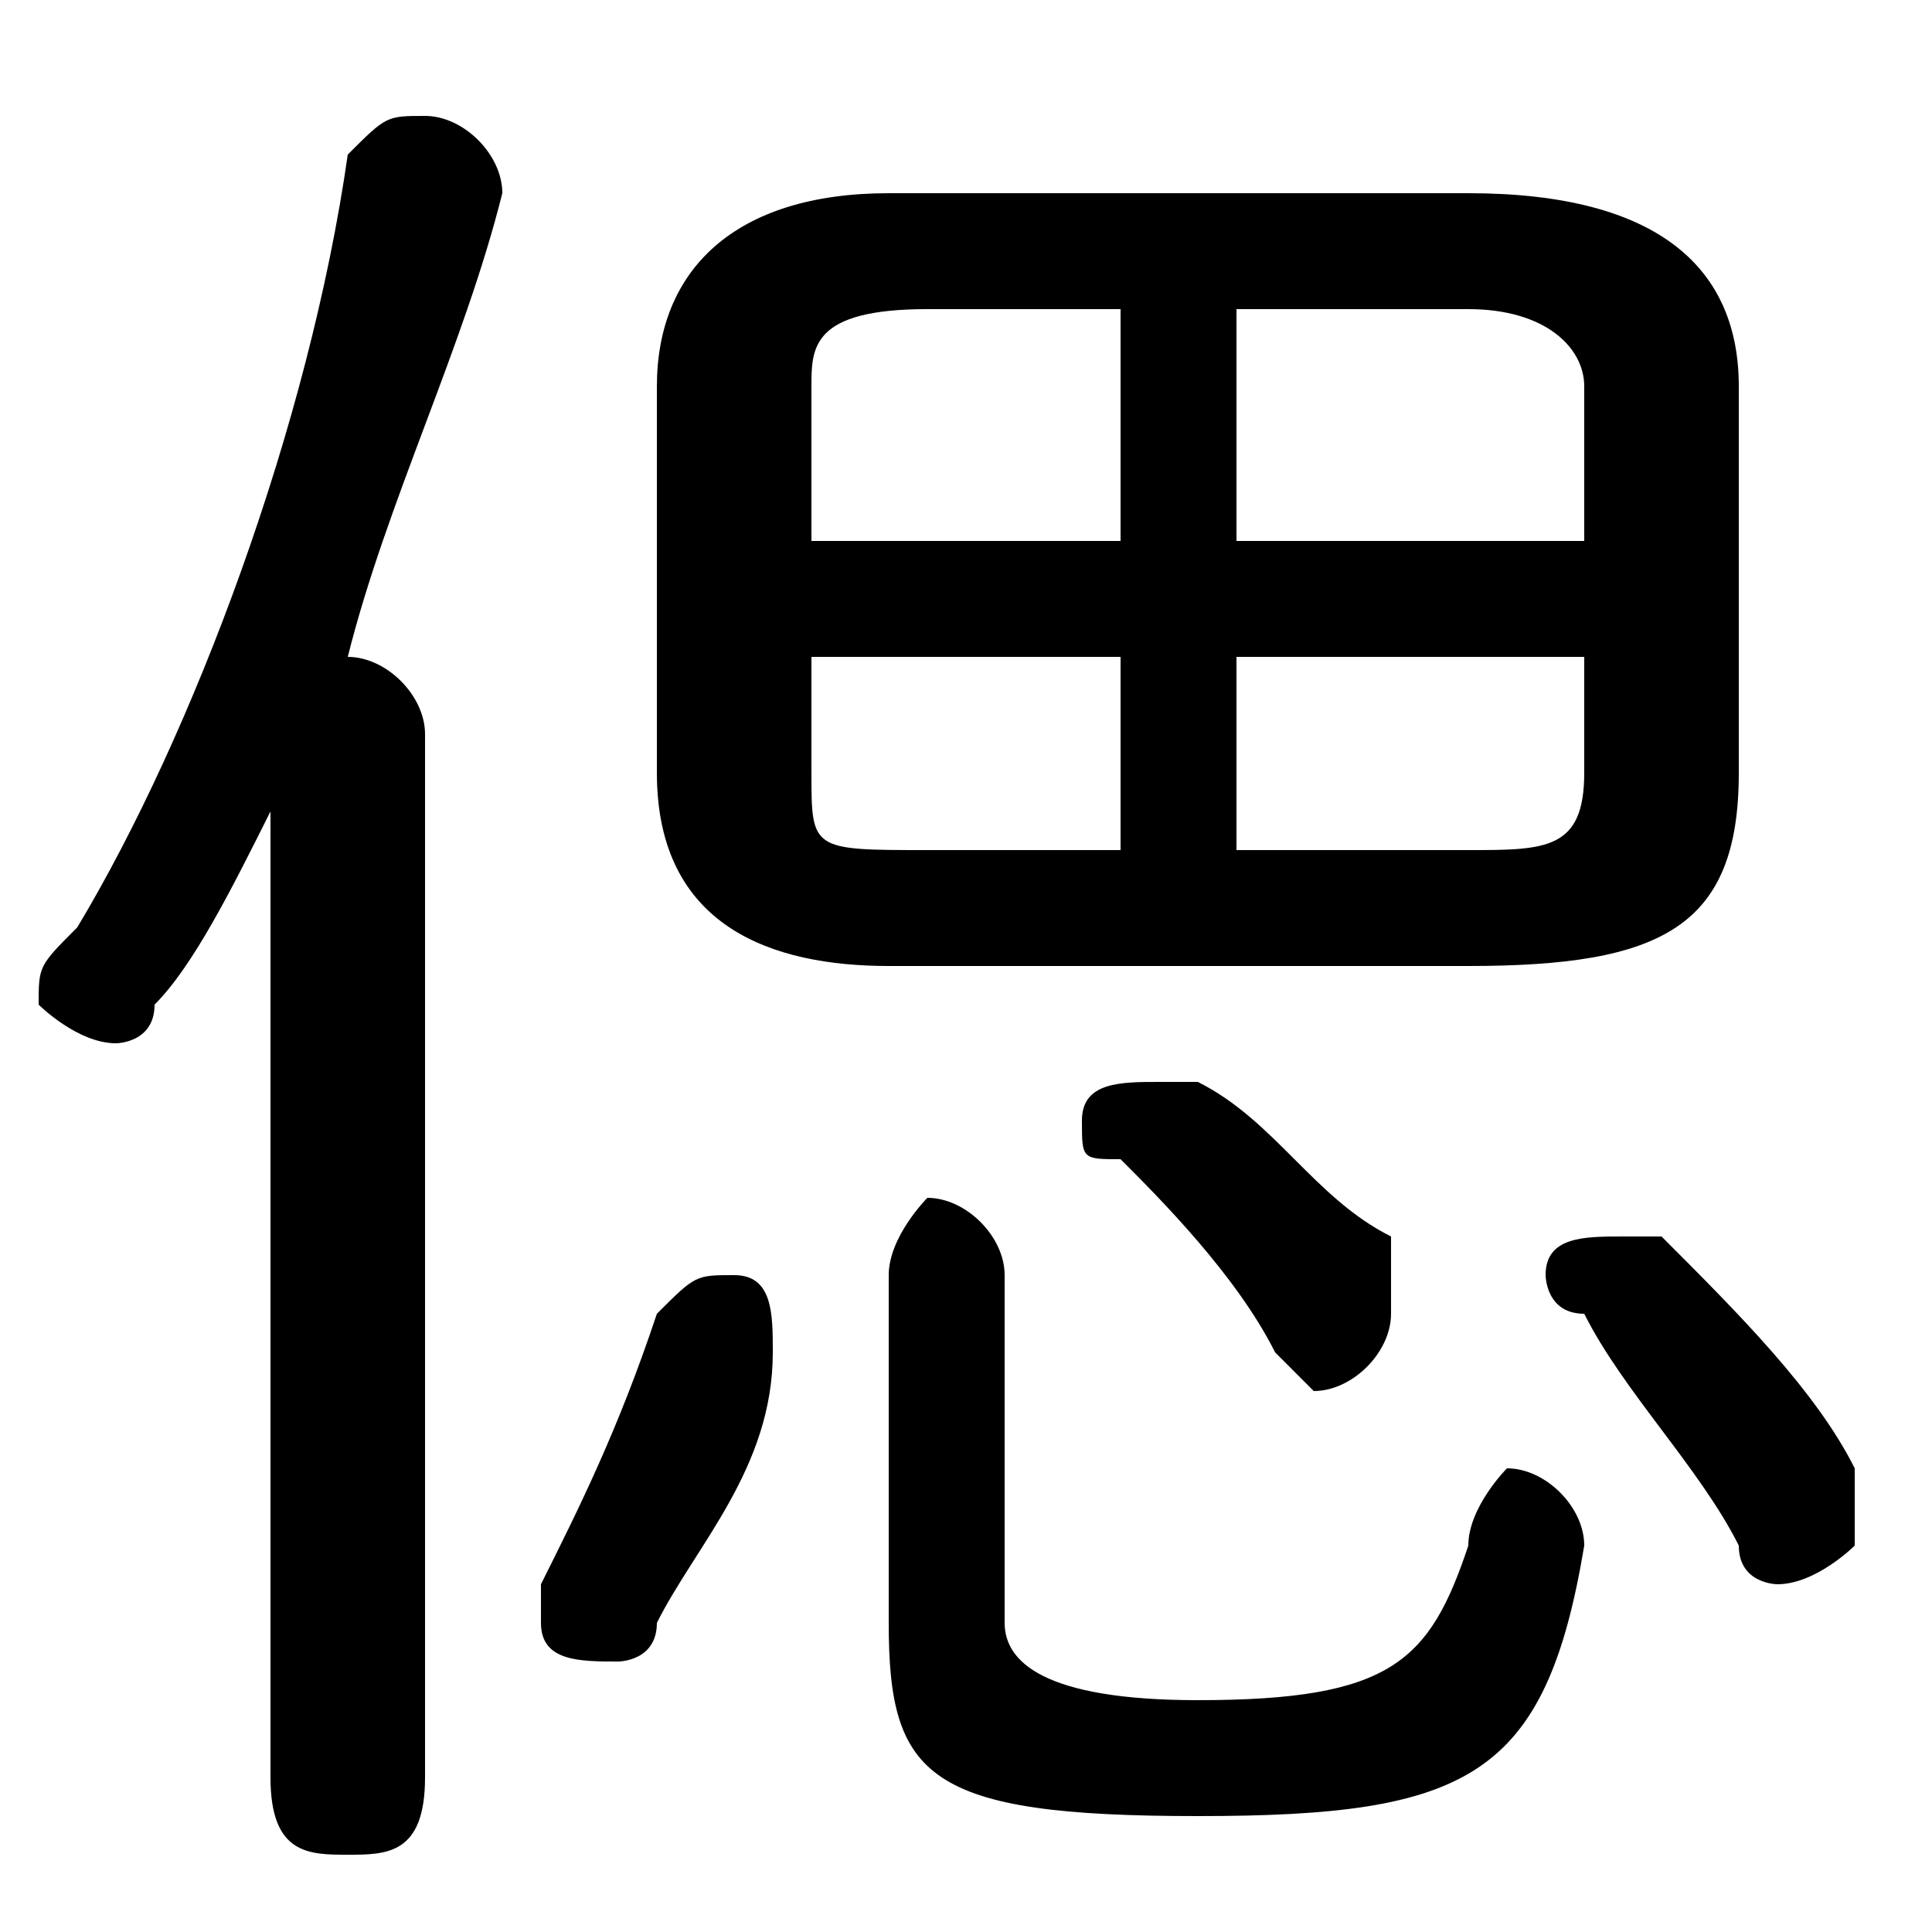 <svg xmlns="http://www.w3.org/2000/svg" viewBox="0 -44.0 50.0 50.0">
    <rect x="0" y="-44.0" width="50.0" height="50.0" fill="#808080" stroke="none"/>
    <g transform="scale(1, -1)">
        <!-- ボディの枠 -->
        <rect x="0" y="-6.0" width="50.0" height="50.0"
            stroke="white" fill="white"/>
        <!-- グリフ座標系の原点 -->
        <circle cx="0" cy="0" r="5" fill="white"/>
        <!-- グリフのアウトライン -->
        <g style="fill:black;stroke:#000000;stroke-width:0;stroke-linecap:round;stroke-linejoin:round;">
        <path d="M 38.0 19.0 C 43.0 19.0 45.0 20.0 45.0 24.0 L 45.0 34.0 C 45.0 37.0 43.0 39.0 38.0 39.0 L 23.0 39.0 C 19.0 39.0 17.0 37.0 17.0 34.0 L 17.0 24.0 C 17.0 20.0 20.0 19.0 23.0 19.0 Z M 41.0 27.0 L 41.0 24.0 C 41.0 22.0 40.0 22.0 38.0 22.0 L 32.0 22.0 L 32.0 27.0 Z M 41.0 30.0 L 32.0 30.0 L 32.0 36.0 L 38.0 36.0 C 40.0 36.0 41.0 35.0 41.0 34.0 Z M 29.0 36.0 L 29.0 30.0 L 21.0 30.0 L 21.0 34.0 C 21.0 35.0 21.0 36.0 24.0 36.0 Z M 21.0 27.0 L 29.0 27.0 L 29.0 22.0 L 24.0 22.0 C 21.0 22.0 21.0 22.0 21.0 24.0 Z M 7.0 -2.0 C 7.0 -4.0 8.0 -4.0 9.0 -4.0 C 10.0 -4.0 11.0 -4.0 11.0 -2.0 L 11.0 25.0 C 11.0 26.0 10.0 27.0 9.0 27.0 C 10.0 31.0 12.0 35.0 13.0 39.0 C 13.0 40.0 12.0 41.0 11.0 41.0 C 10.0 41.0 10.0 41.0 9.0 40.0 C 8.0 33.0 5.0 25.0 2.0 20.0 C 1.0 19.0 1.0 19.0 1.0 18.0 C 1.0 18.0 2.0 17.0 3.0 17.0 C 3.0 17.0 4.0 17.0 4.0 18.0 C 5.0 19.0 6.0 21.0 7.0 23.0 Z M 23.0 2.0 C 23.0 -2.0 24.0 -3.0 31.0 -3.0 C 38.0 -3.0 40.0 -2.0 41.0 4.0 C 41.0 5.0 40.0 6.0 39.0 6.0 C 39.0 6.0 38.0 5.0 38.0 4.0 C 37.0 1.0 36.0 0.0 31.0 0.0 C 27.0 0.0 26.0 1.0 26.0 2.0 L 26.0 11.0 C 26.0 12.0 25.0 13.0 24.0 13.0 C 24.0 13.0 23.0 12.0 23.0 11.0 Z M 17.0 10.0 C 16.0 7.0 15.0 5.0 14.0 3.0 C 14.0 3.0 14.0 3.0 14.0 2.0 C 14.0 1.0 15.0 1.0 16.0 1.0 C 16.0 1.0 17.0 1.0 17.0 2.0 C 18.0 4.0 20.0 6.0 20.0 9.0 C 20.0 9.0 20.0 9.0 20.0 9.0 C 20.0 10.0 20.0 11.0 19.0 11.0 C 18.0 11.0 18.0 11.0 17.0 10.0 Z M 29.0 14.0 C 30.0 13.0 32.0 11.0 33.0 9.0 C 33.0 9.0 34.0 8.0 34.0 8.0 C 35.0 8.0 36.0 9.0 36.0 10.0 C 36.0 11.0 36.0 11.0 36.0 12.0 C 34.0 13.0 33.0 15.0 31.0 16.0 C 31.0 16.0 30.0 16.0 30.0 16.0 C 29.0 16.0 28.0 16.0 28.0 15.0 C 28.0 14.0 28.0 14.0 29.0 14.0 Z M 41.0 10.0 C 42.0 8.0 44.0 6.0 45.0 4.0 C 45.0 3.0 46.0 3.0 46.0 3.0 C 47.0 3.0 48.0 4.0 48.0 4.0 C 48.0 5.0 48.0 5.0 48.0 6.0 C 47.0 8.0 45.0 10.0 43.0 12.0 C 43.0 12.0 42.0 12.0 42.0 12.0 C 41.0 12.0 40.0 12.0 40.0 11.0 C 40.0 11.0 40.0 10.0 41.0 10.0 Z"/>
    </g>
    </g>
</svg>
